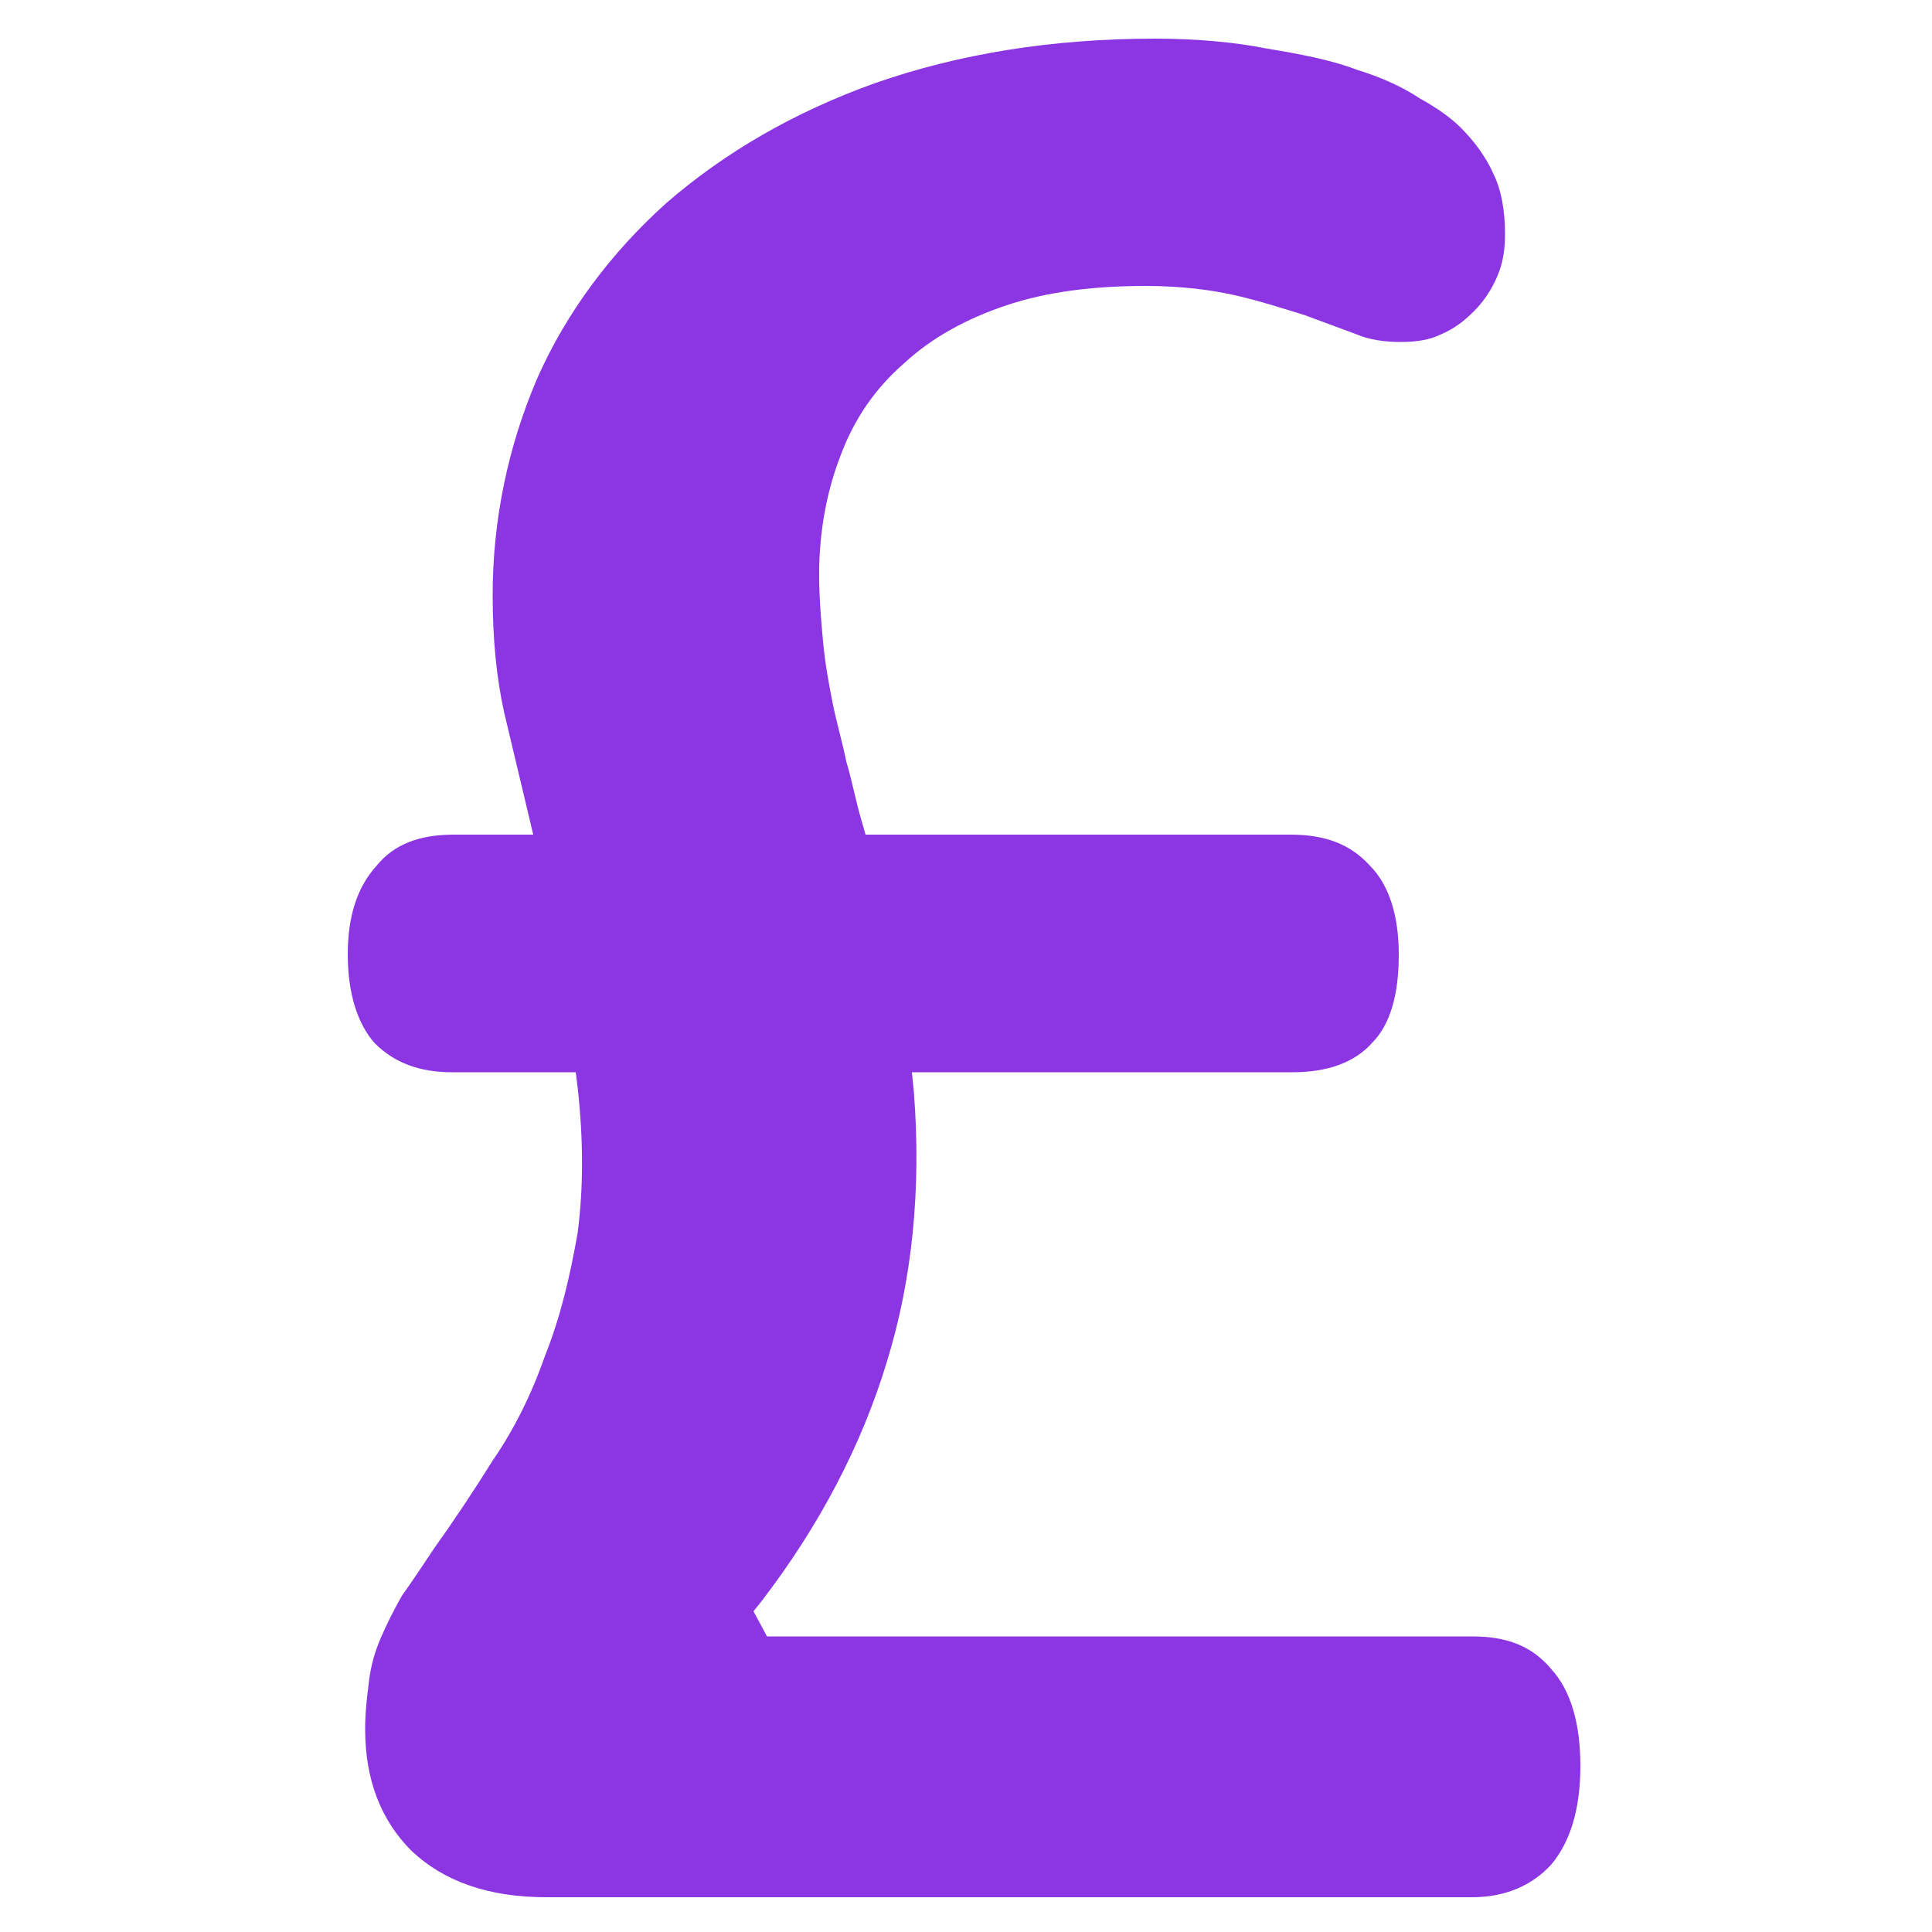 <?xml version="1.0" encoding="utf-8"?>
<!-- Generator: Adobe Illustrator 19.1.0, SVG Export Plug-In . SVG Version: 6.00 Build 0)  -->
<svg version="1.1" id="Layer_1" xmlns="http://www.w3.org/2000/svg" xmlns:xlink="http://www.w3.org/1999/xlink" x="0px" y="0px"
	 viewBox="0 0 100 100" style="enable-background:new 0 0 100 100;" xml:space="preserve">
<style type="text/css">
	.st0{fill:#8C36E3;}
</style>
<path class="st0" d="M28.3,98.2l47.9,0c1.7,0,3.1-0.6,4.1-1.7c1-1.2,1.5-2.9,1.5-5.1c0-2.2-0.5-3.9-1.5-5c-1-1.2-2.3-1.7-4.1-1.7
	l-36.5,0L39,83.4l0.4-0.5c3-3.9,5.2-8.1,6.5-12.4c1.3-4.2,1.8-8.9,1.4-14l-0.1-1l19.7,0c1.8,0,3.2-0.5,4.1-1.5c1-1,1.4-2.6,1.4-4.6
	c0-2-0.5-3.6-1.5-4.6c-1-1.1-2.3-1.6-4.1-1.6l-22,0l-0.2-0.7c-0.3-1-0.5-2.1-0.8-3.1c-0.2-1-0.5-2-0.7-3c-0.2-1-0.4-2.1-0.5-3.2
	c-0.1-1.1-0.2-2.2-0.2-3.5c0-2.2,0.4-4.3,1.1-6.1c0.7-1.9,1.8-3.5,3.3-4.8c1.4-1.3,3.2-2.3,5.3-3c2.1-0.7,4.5-1,7.2-1
	c1.8,0,3.4,0.2,4.7,0.5c1.3,0.3,2.5,0.7,3.5,1l2.7,1c0.7,0.3,1.5,0.4,2.3,0.4c0.8,0,1.5-0.1,2.1-0.4c0.7-0.3,1.2-0.7,1.7-1.2
	c0.5-0.5,0.9-1.1,1.2-1.8c0.3-0.7,0.4-1.4,0.4-2.2c0-1.2-0.2-2.3-0.6-3.1c-0.4-0.9-1-1.7-1.7-2.4c-0.5-0.5-1.2-1-2.1-1.5
	c-0.9-0.6-2-1.1-3.3-1.5c-1.3-0.5-2.9-0.8-4.7-1.1C64,2.2,62,2,59.8,2c-5.4,0-10.2,0.8-14.5,2.3c-4.2,1.5-7.8,3.6-10.8,6.2
	c-2.9,2.6-5.2,5.7-6.7,9.1c-1.5,3.5-2.3,7.3-2.3,11.2c0,2.3,0.2,4.3,0.6,6.1l1.5,6.3h-4.1c-1.8,0-3.1,0.5-4,1.6
	c-1,1.1-1.5,2.6-1.5,4.6c0,2,0.5,3.6,1.4,4.6c1,1,2.3,1.5,4,1.5l6.4,0l0.1,0.8c0.3,2.7,0.3,5.2,0,7.5c-0.4,2.3-0.9,4.4-1.7,6.4
	c-0.7,2-1.6,3.8-2.7,5.4c-1,1.6-2,3.1-3,4.5c-0.6,0.9-1.2,1.8-1.7,2.5c-0.4,0.7-0.8,1.5-1.1,2.2c-0.3,0.7-0.5,1.4-0.6,2.2
	c-0.1,0.8-0.2,1.6-0.2,2.5c0,2.6,0.8,4.7,2.4,6.3C23,97.4,25.3,98.2,28.3,98.2z"/>
</svg>
